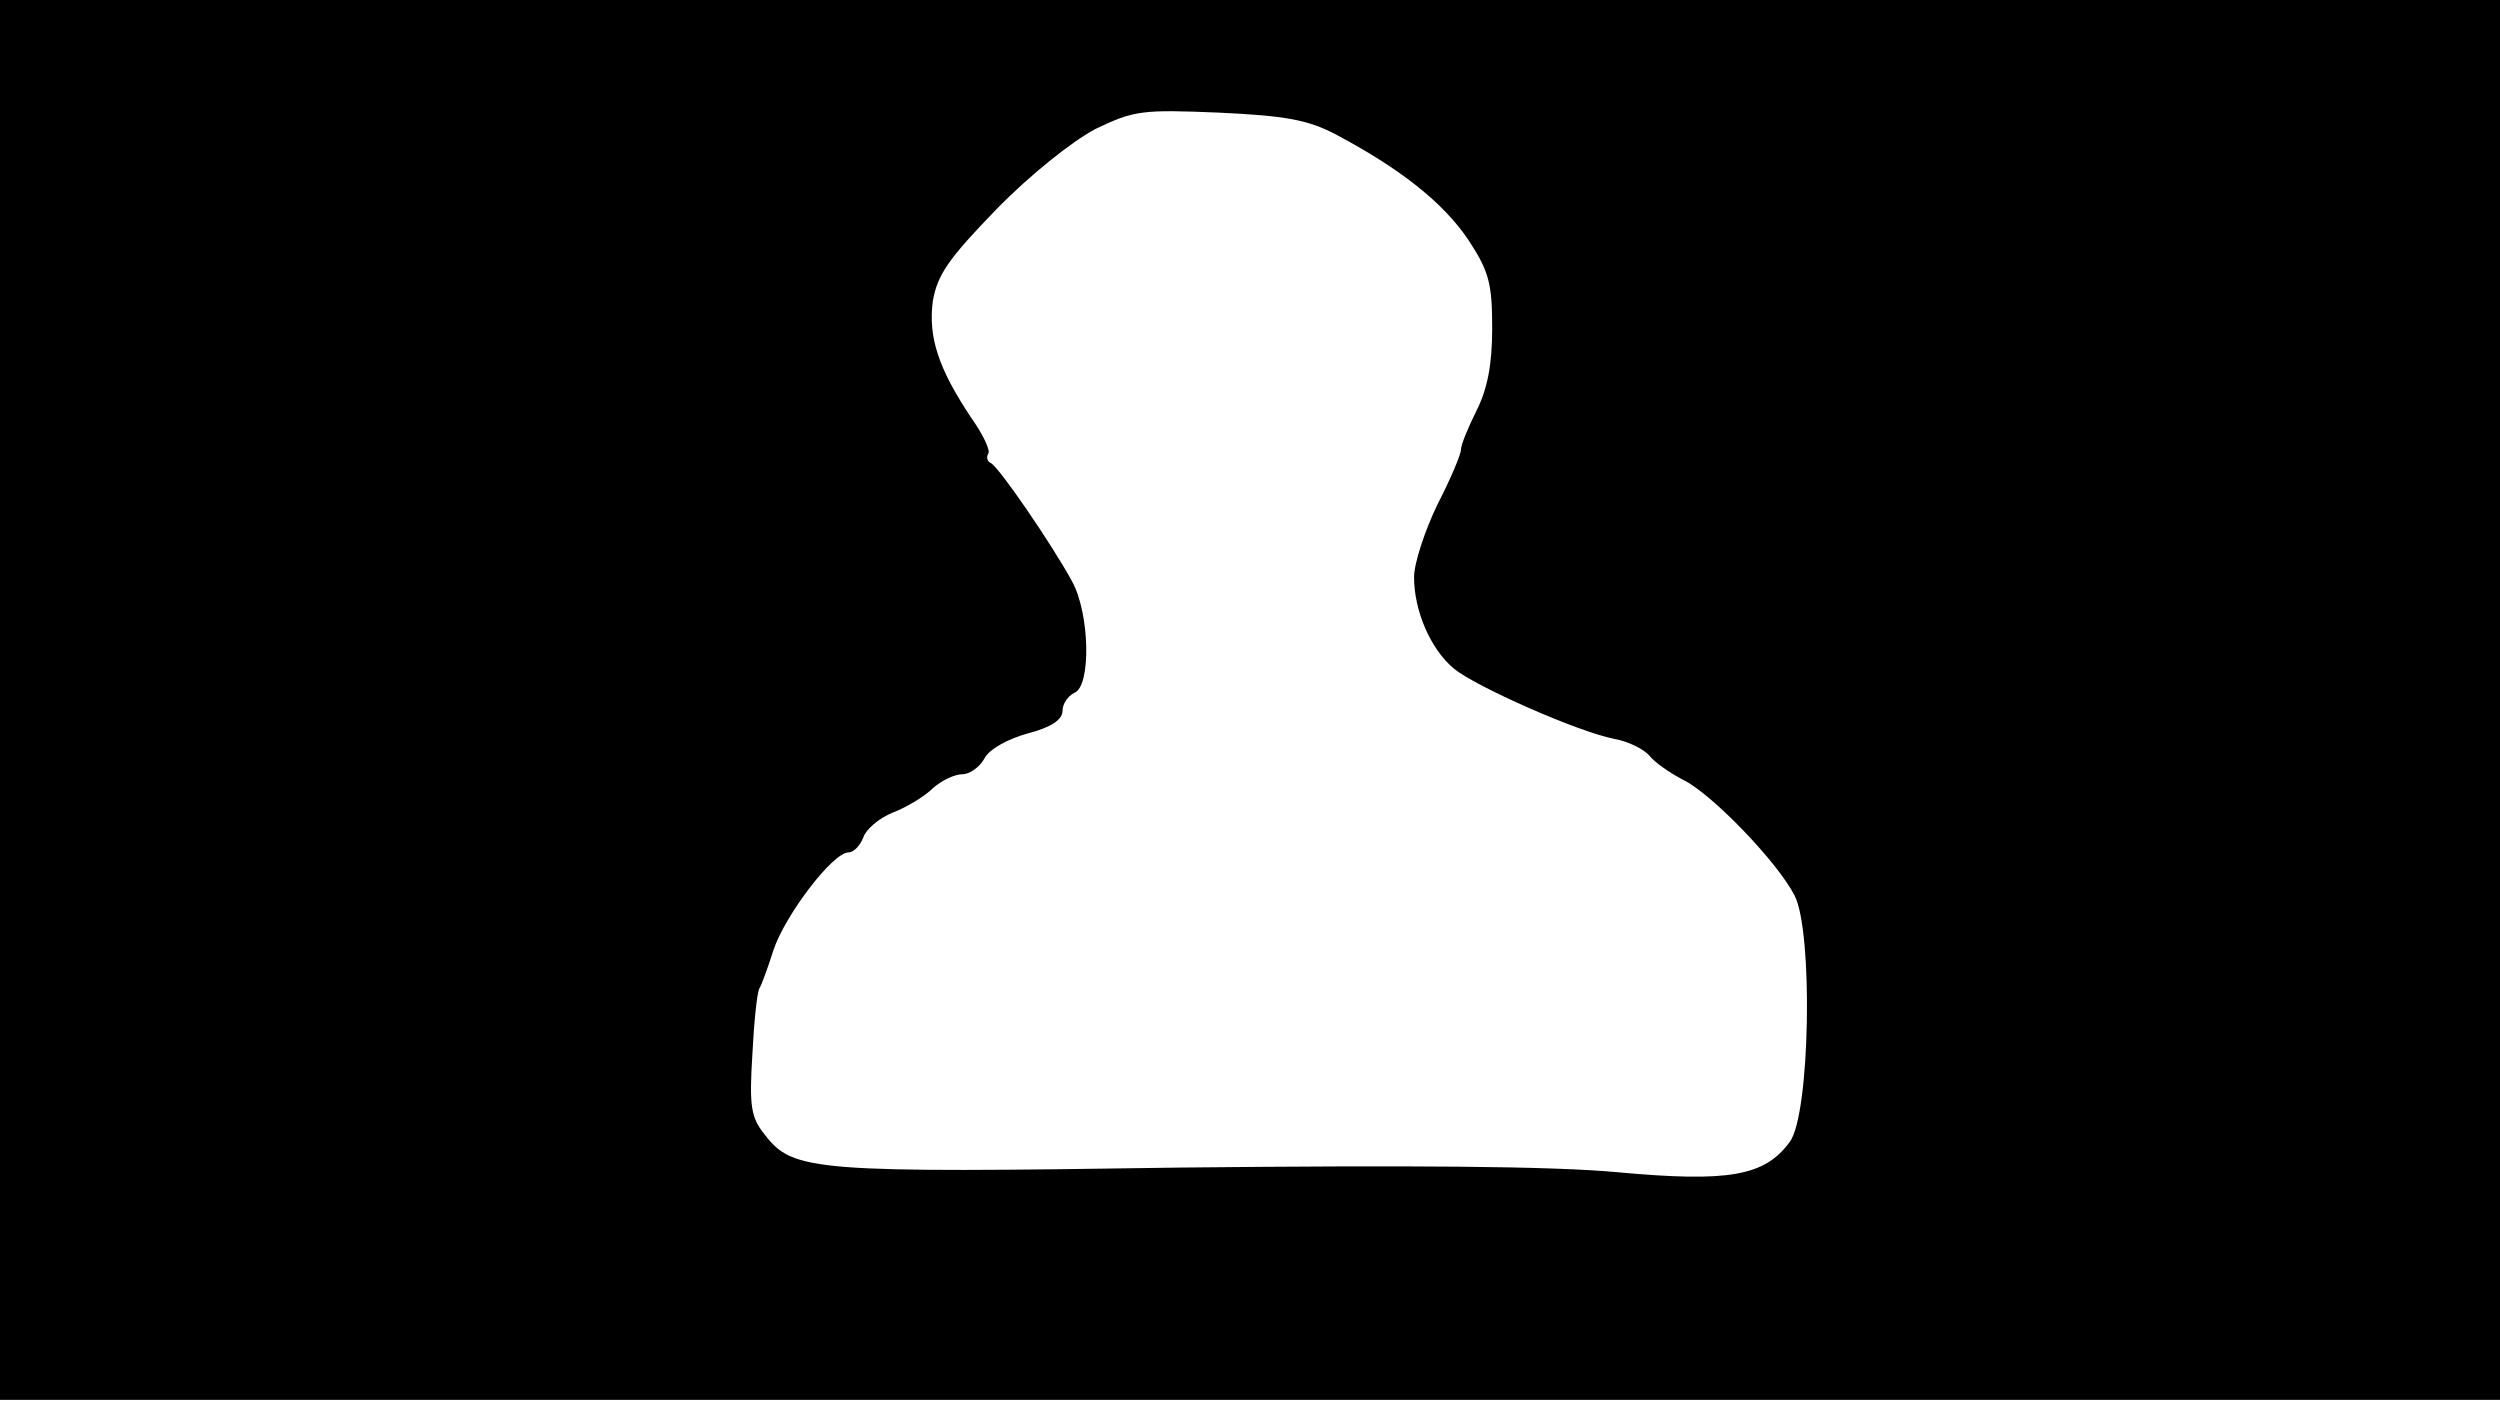 <svg version="1.0" xmlns="http://www.w3.org/2000/svg"
 width="668px" style="transform:scale(1,1.001);" height="375.75px" viewBox="0 0 320 180"
 preserveAspectRatio="xMidYMid meet">
<g transform="translate(0,180) scale(0.1,-0.1)"
fill="#000000" stroke="none">
<path d="M0 905 l0 -895 1600 0 1600 0 0 895 0 895 -1600 0 -1600 0 0 -895z m1710 723
c83 -44 137 -87 169 -134 27 -41 31 -56 31 -114 0 -46 -6 -77 -20 -105 -11
-22 -20 -44 -20 -50 0 -6 -13 -37 -30 -70 -16 -33 -30 -75 -30 -93 0 -43 21
-92 51 -117 28 -23 159 -81 206 -90 17 -3 37 -13 44 -21 7 -9 26 -22 43 -31
36 -17 121 -105 143 -148 24 -46 20 -280 -6 -315 -32 -44 -78 -52 -220 -39
-85 8 -269 9 -561 6 -468 -7 -495 -5 -531 42 -18 22 -20 37 -16 102 2 41 6 80
9 85 3 5 11 27 18 49 15 45 76 125 96 125 7 0 15 9 19 19 3 10 20 25 38 32 18
7 41 21 51 31 11 10 28 18 38 18 9 0 22 9 28 20 6 12 30 25 55 32 31 8 45 18
45 29 0 9 7 19 15 23 22 8 20 102 -3 143 -25 46 -94 147 -104 151 -4 2 -6 7
-3 12 3 4 -7 25 -22 46 -42 63 -55 103 -49 149 6 34 20 54 81 117 44 45 97 87
127 103 50 24 60 25 158 21 85 -4 114 -9 150 -28z"/>
</g>
</svg>
